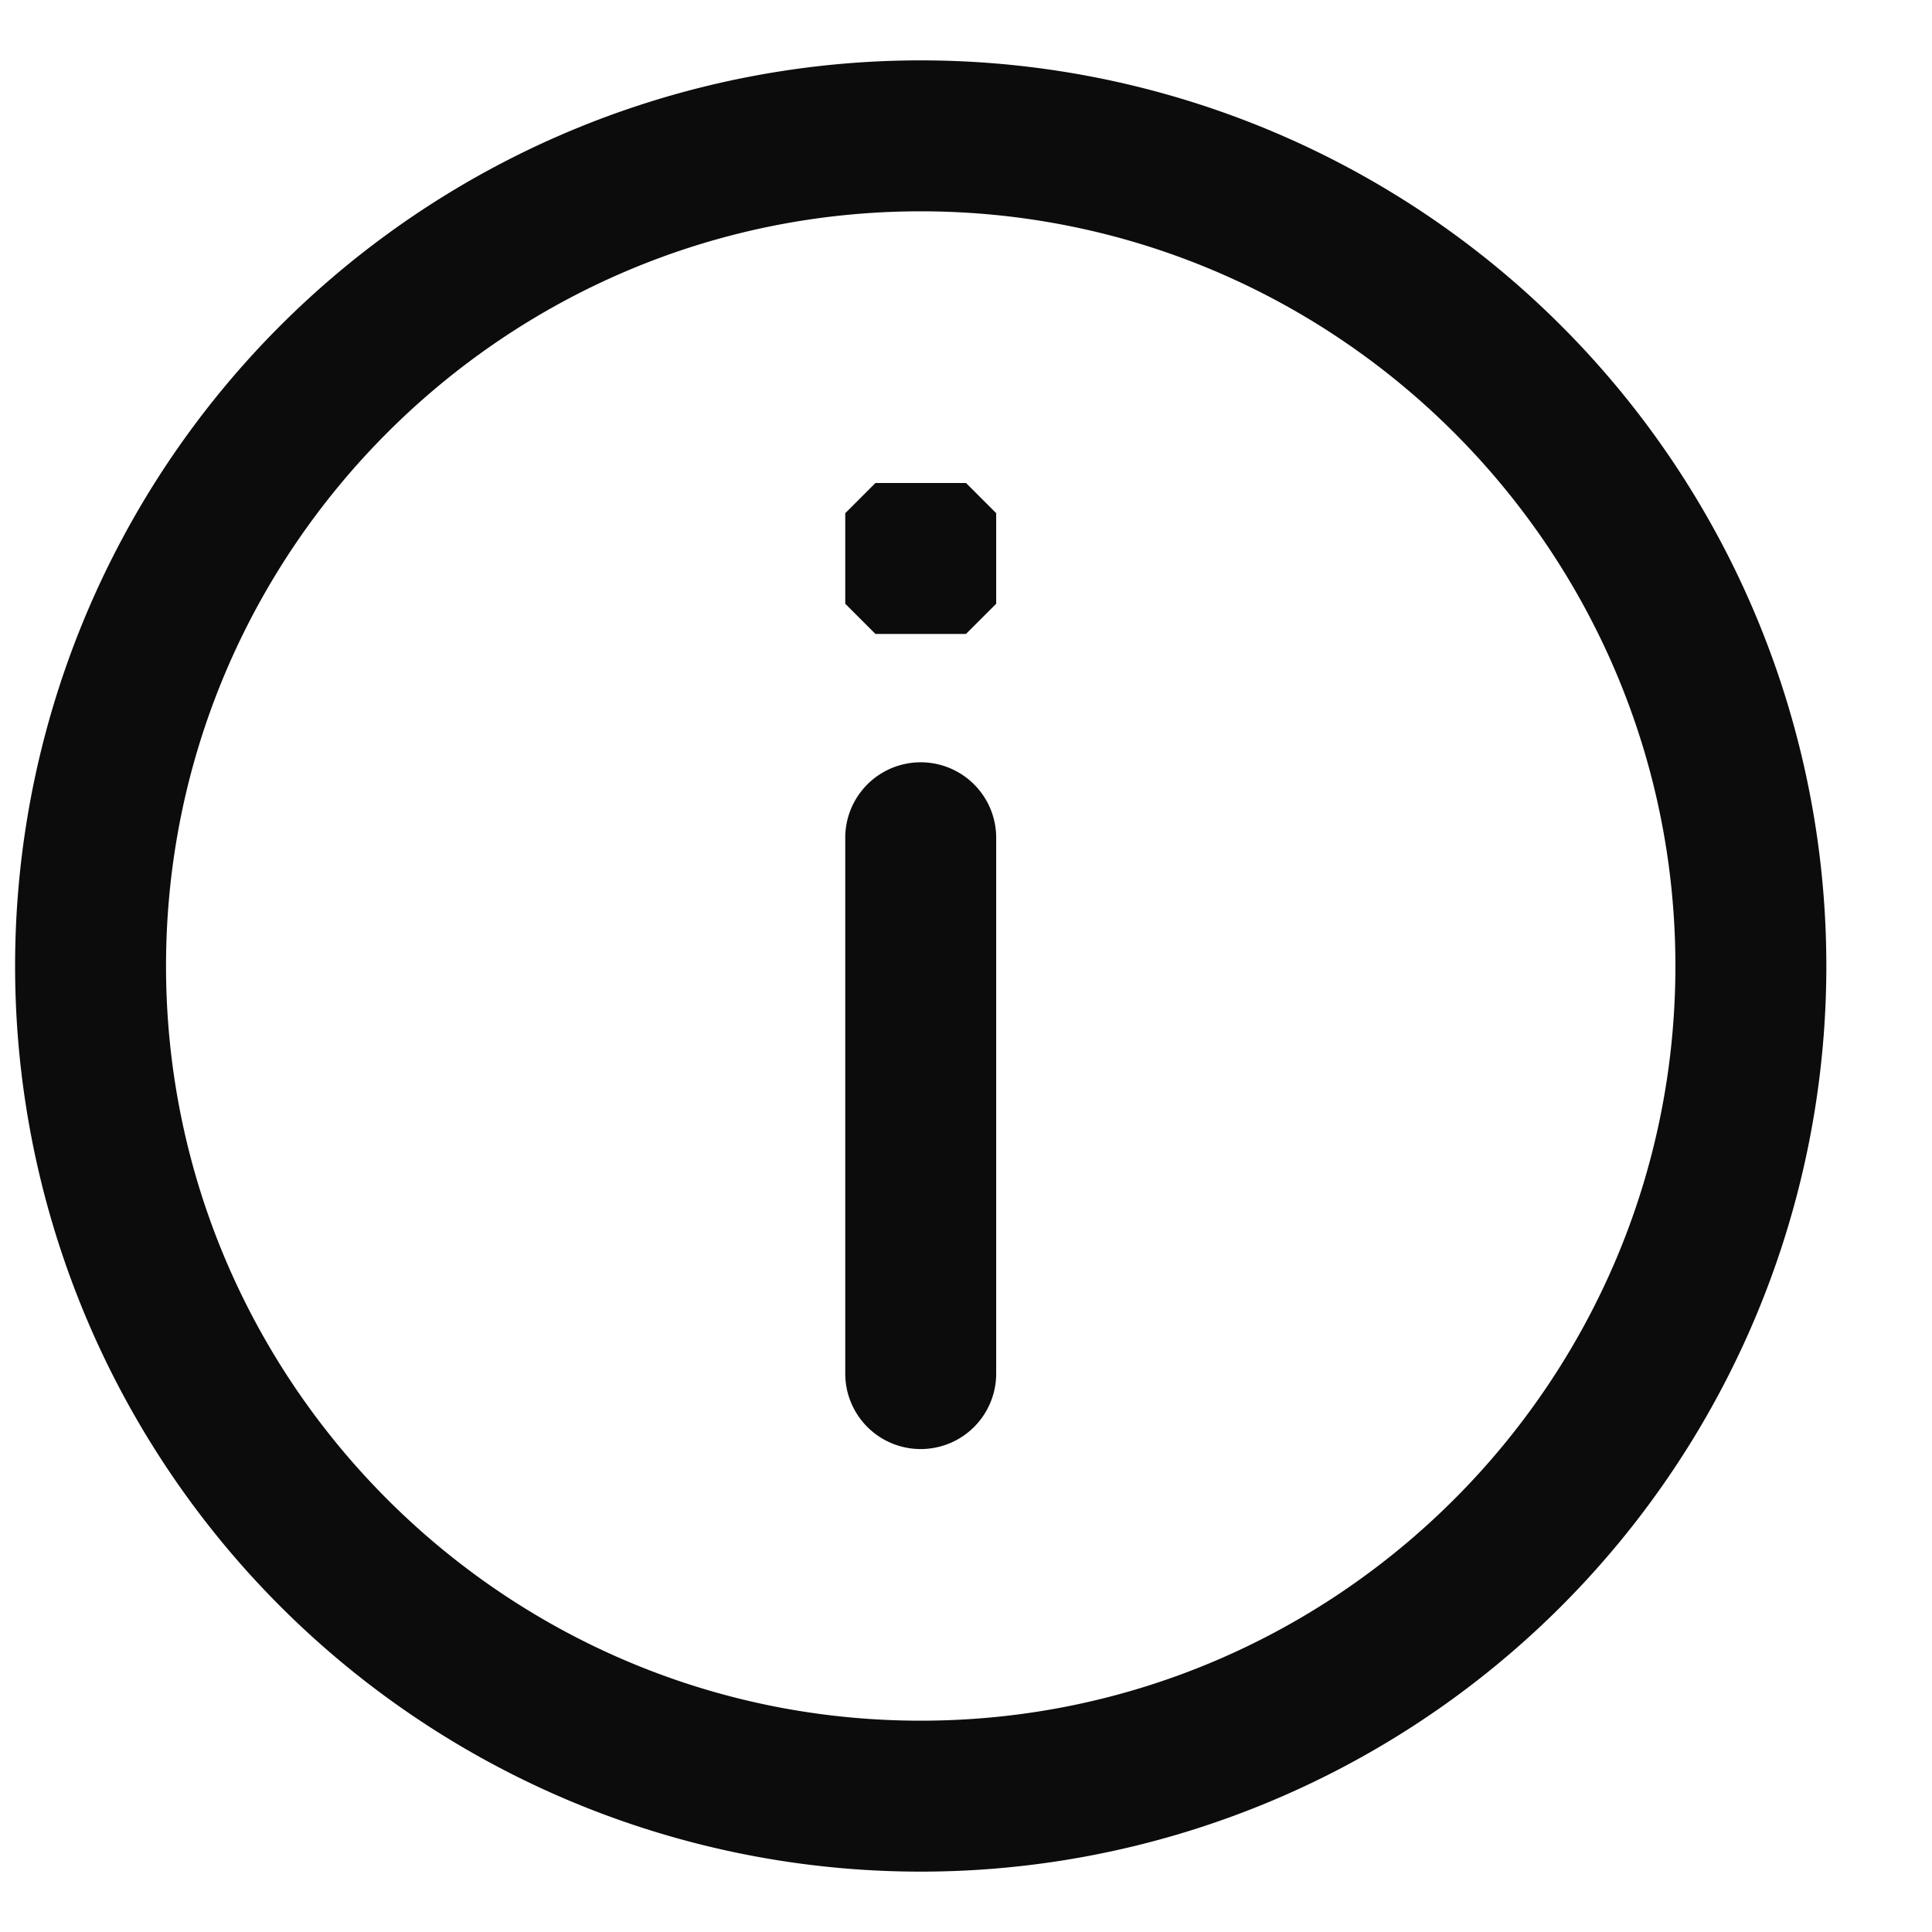 <!-- This Source Code Form is subject to the terms of the Mozilla Public
   - License, v. 2.0. If a copy of the MPL was not distributed with this
   - file, You can obtain one at http://mozilla.org/MPL/2.0/. -->
<svg xmlns="http://www.w3.org/2000/svg" viewBox="0 0 16 16" width="16" height="16" fill="#0c0c0d">
  <path d="M8.25 6.938a.625.625 0 0 0-1.25 0l0 4.438a.625.625 0 0 0 1.25-.001l0-4.437z"/>
  <path d="m8 4-.75 0-.25.25L7 5l.25.25.75 0L8.25 5l0-.75z"/>
  <path d="M7.625 1.75c3.446 0 6.25 2.804 6.25 6.25s-2.804 6.25-6.25 6.25-6.25-2.804-6.25-6.25 2.804-6.25 6.25-6.25m0-1.25a7.5 7.5 0 1 0 0 15 7.5 7.5 0 0 0 0-15z"/>
</svg>

